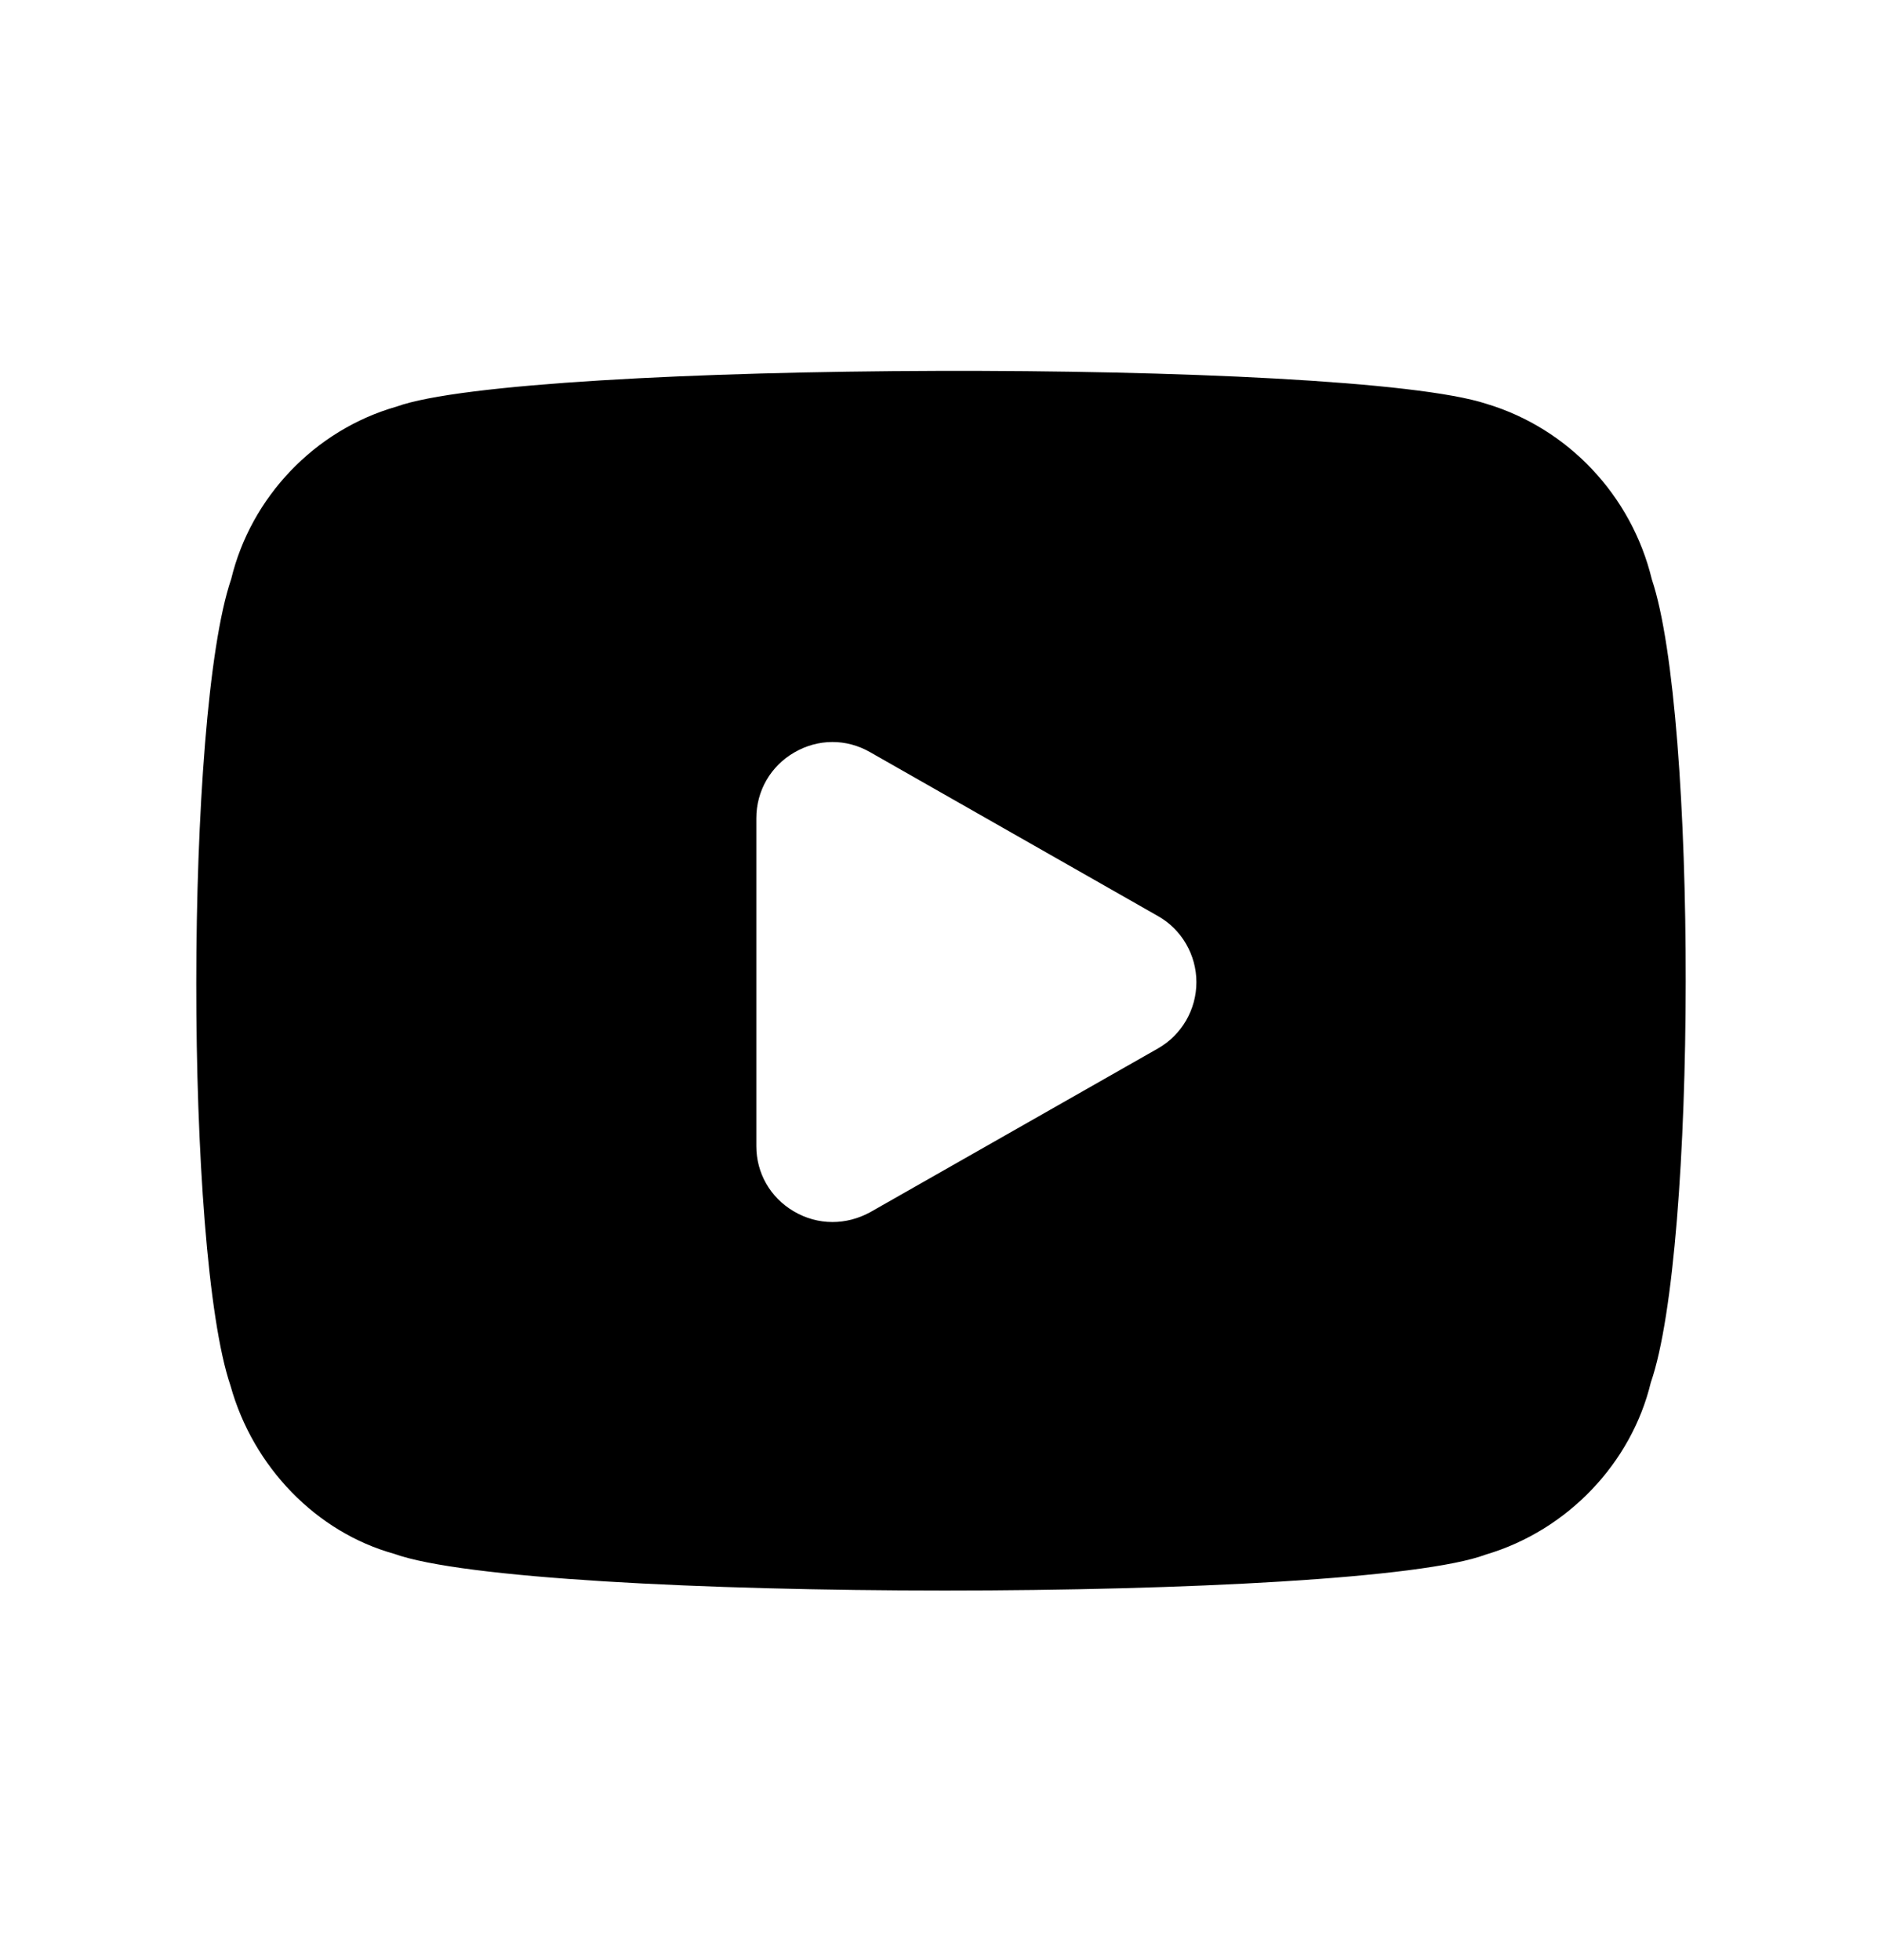 <svg width="24" height="25" viewBox="0 0 24 25" fill="none" xmlns="http://www.w3.org/2000/svg">
<path fill-rule="evenodd" clip-rule="evenodd" d="M14.767 13.372L11.095 15.462C10.942 15.545 10.778 15.586 10.616 15.586C10.443 15.586 10.272 15.539 10.118 15.447C9.822 15.271 9.645 14.962 9.645 14.618V10.437C9.645 10.087 9.827 9.771 10.131 9.596C10.433 9.421 10.793 9.419 11.097 9.594L14.767 11.684C15.069 11.854 15.257 12.179 15.257 12.527C15.257 12.877 15.069 13.2 14.767 13.372ZM21.065 7.39C20.806 6.32 19.998 5.464 18.957 5.151C17.19 4.568 6.669 4.601 5.057 5.186C4.012 5.484 3.199 6.344 2.948 7.386C2.356 9.117 2.356 15.96 2.939 17.672C3.229 18.717 4.041 19.544 5.024 19.817C5.889 20.131 8.978 20.286 12.049 20.286C15.1 20.286 18.135 20.133 18.949 19.827C19.994 19.517 20.805 18.658 21.052 17.632C21.642 15.934 21.644 9.109 21.065 7.39Z" fill="black"/>
</svg>